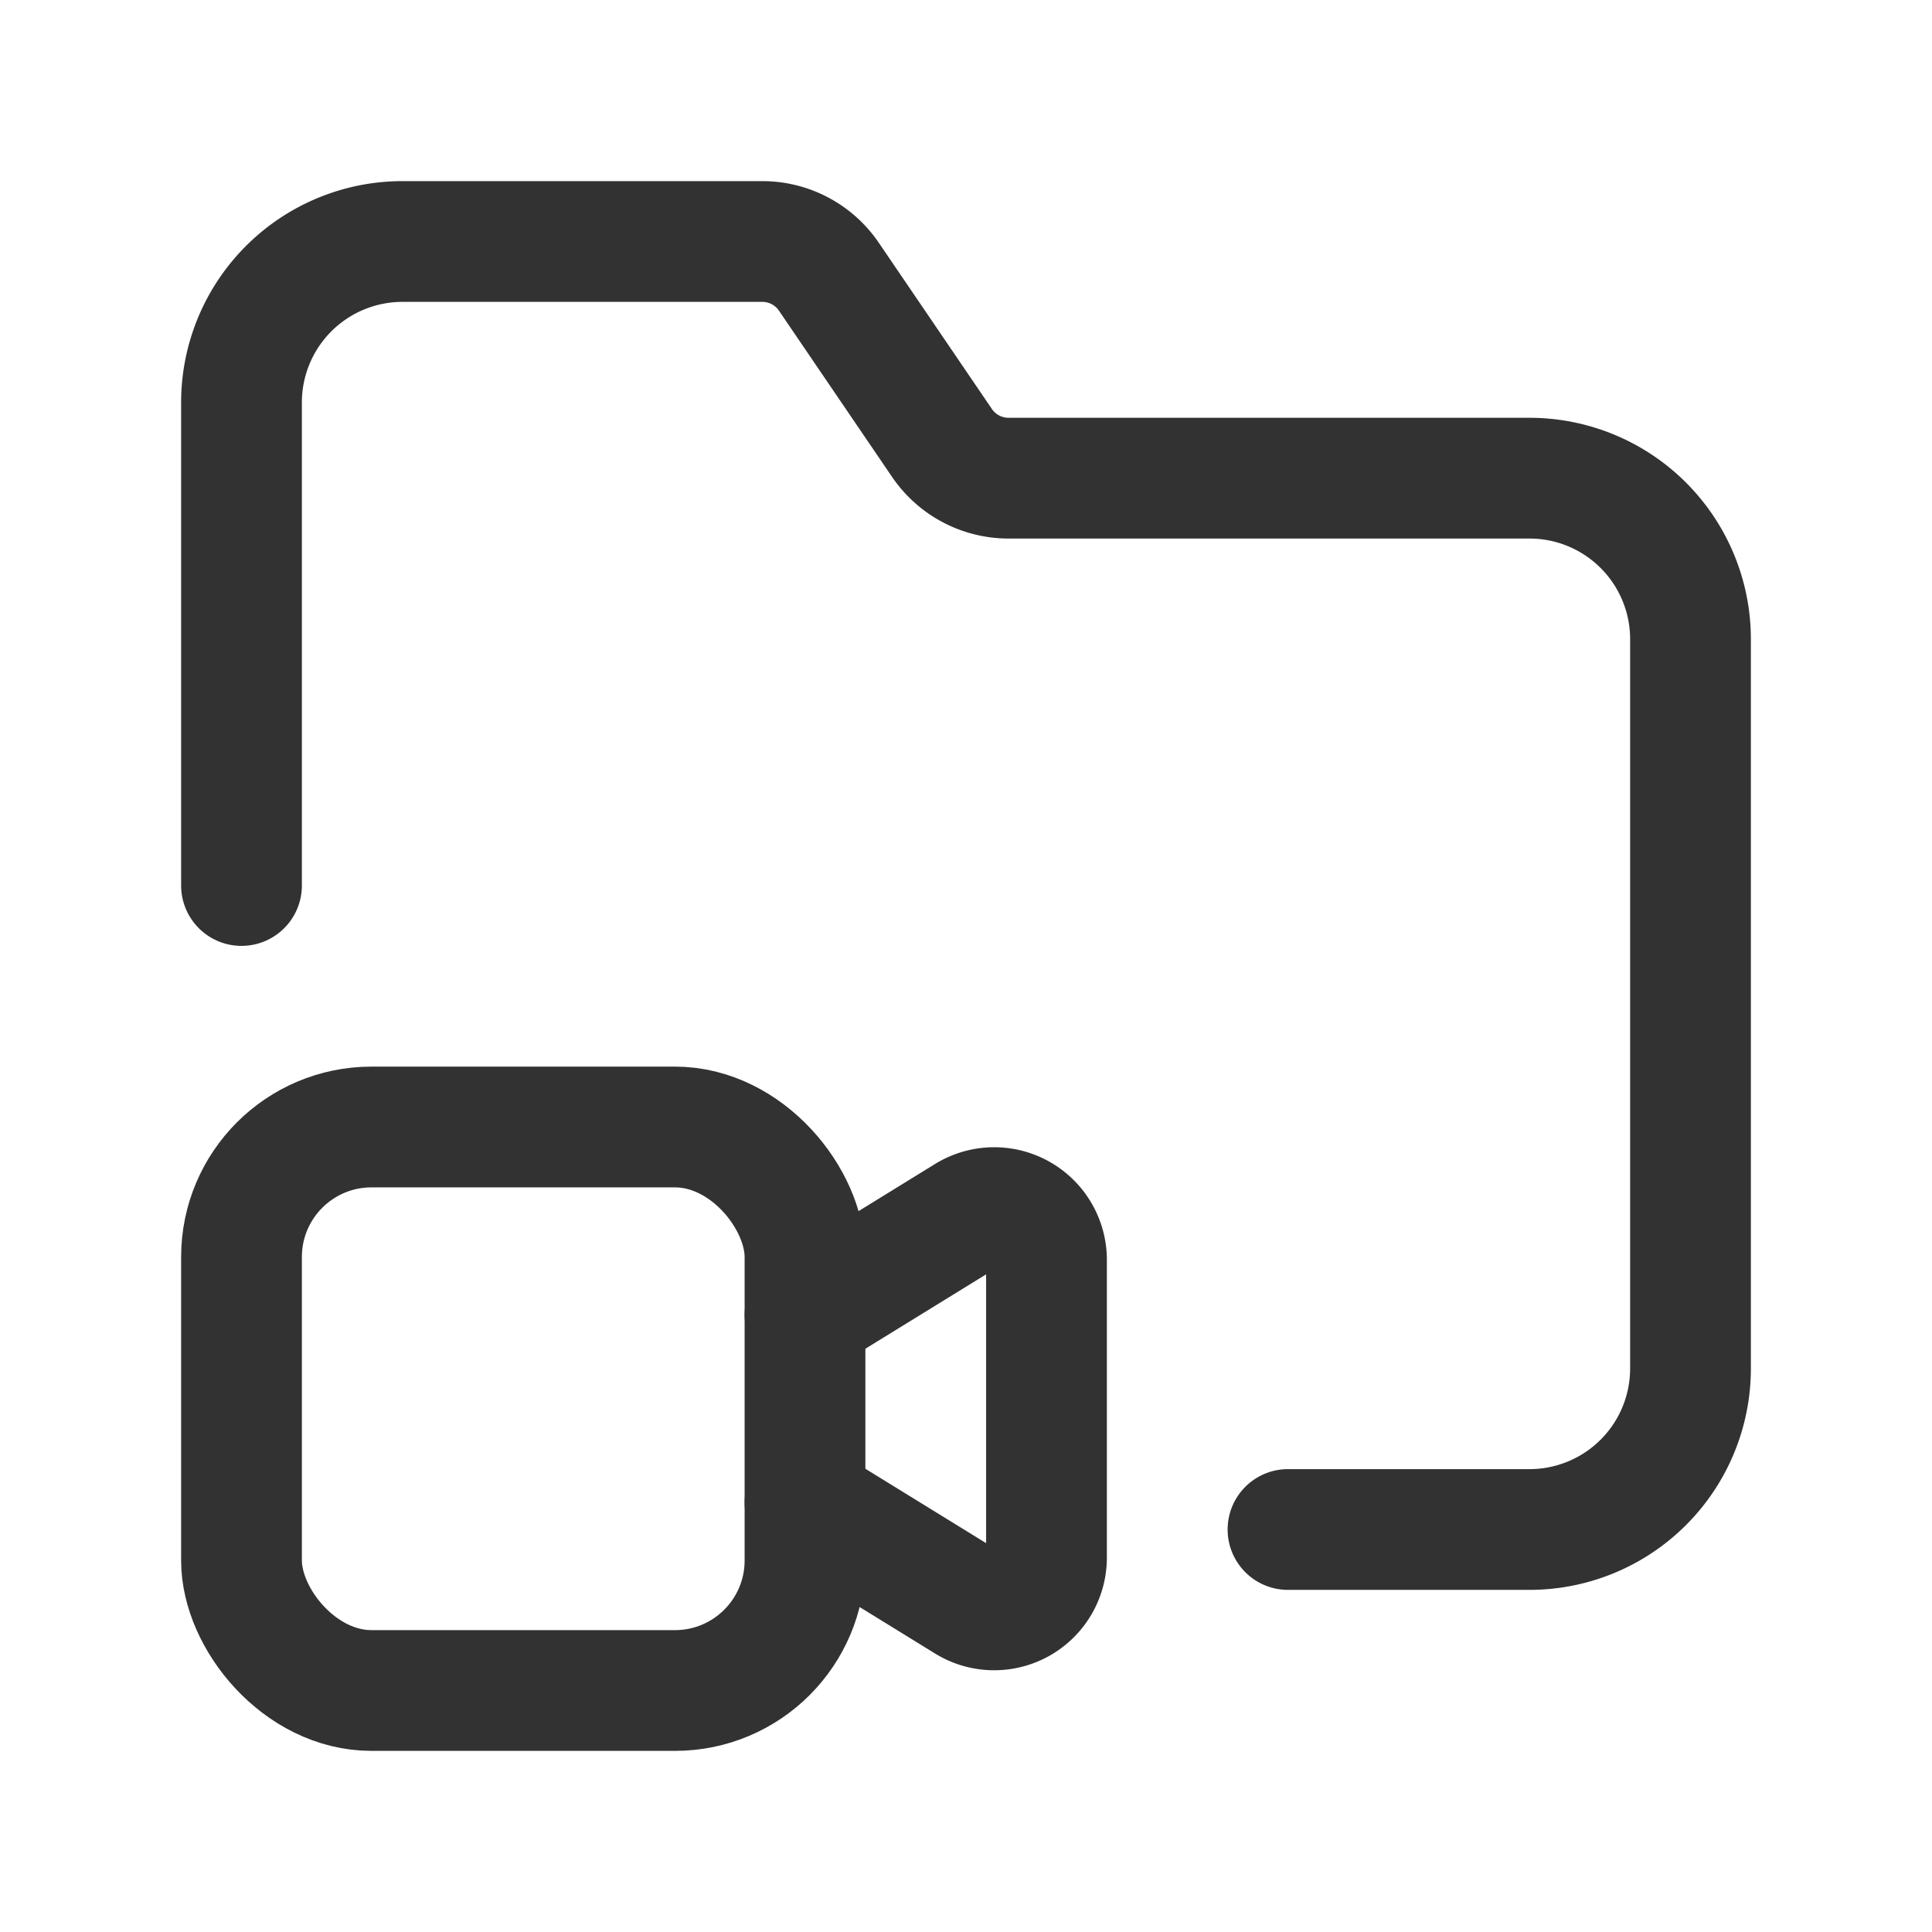 <svg id="Layer_3" data-name="Layer 3" xmlns="http://www.w3.org/2000/svg" viewBox="0 0 24 24"><path d="M0,0H24V24H0Z" fill="none"/><rect x="3" y="14" width="7" height="7" rx="1.615" stroke-width="1.5" stroke="#323232" stroke-linecap="round" stroke-linejoin="round" fill="none"/><path d="M10,16.336l2.009-1.238A.65.65,0,0,1,13,15.651V19.349a.65.65,0,0,1-.991.553L10,18.664" fill="none" stroke="#323232" stroke-linecap="round" stroke-linejoin="round" stroke-width="1.5"/><path d="M16,19h3a2,2,0,0,0,2-2V7.94a2,2,0,0,0-2-2H12.529a1,1,0,0,1-.827-.437l-1.405-2.065A1,1,0,0,0,9.471,3H5A2,2,0,0,0,3,5v6" fill="none" stroke="#323232" stroke-linecap="round" stroke-linejoin="round" stroke-width="1.5"/></svg>